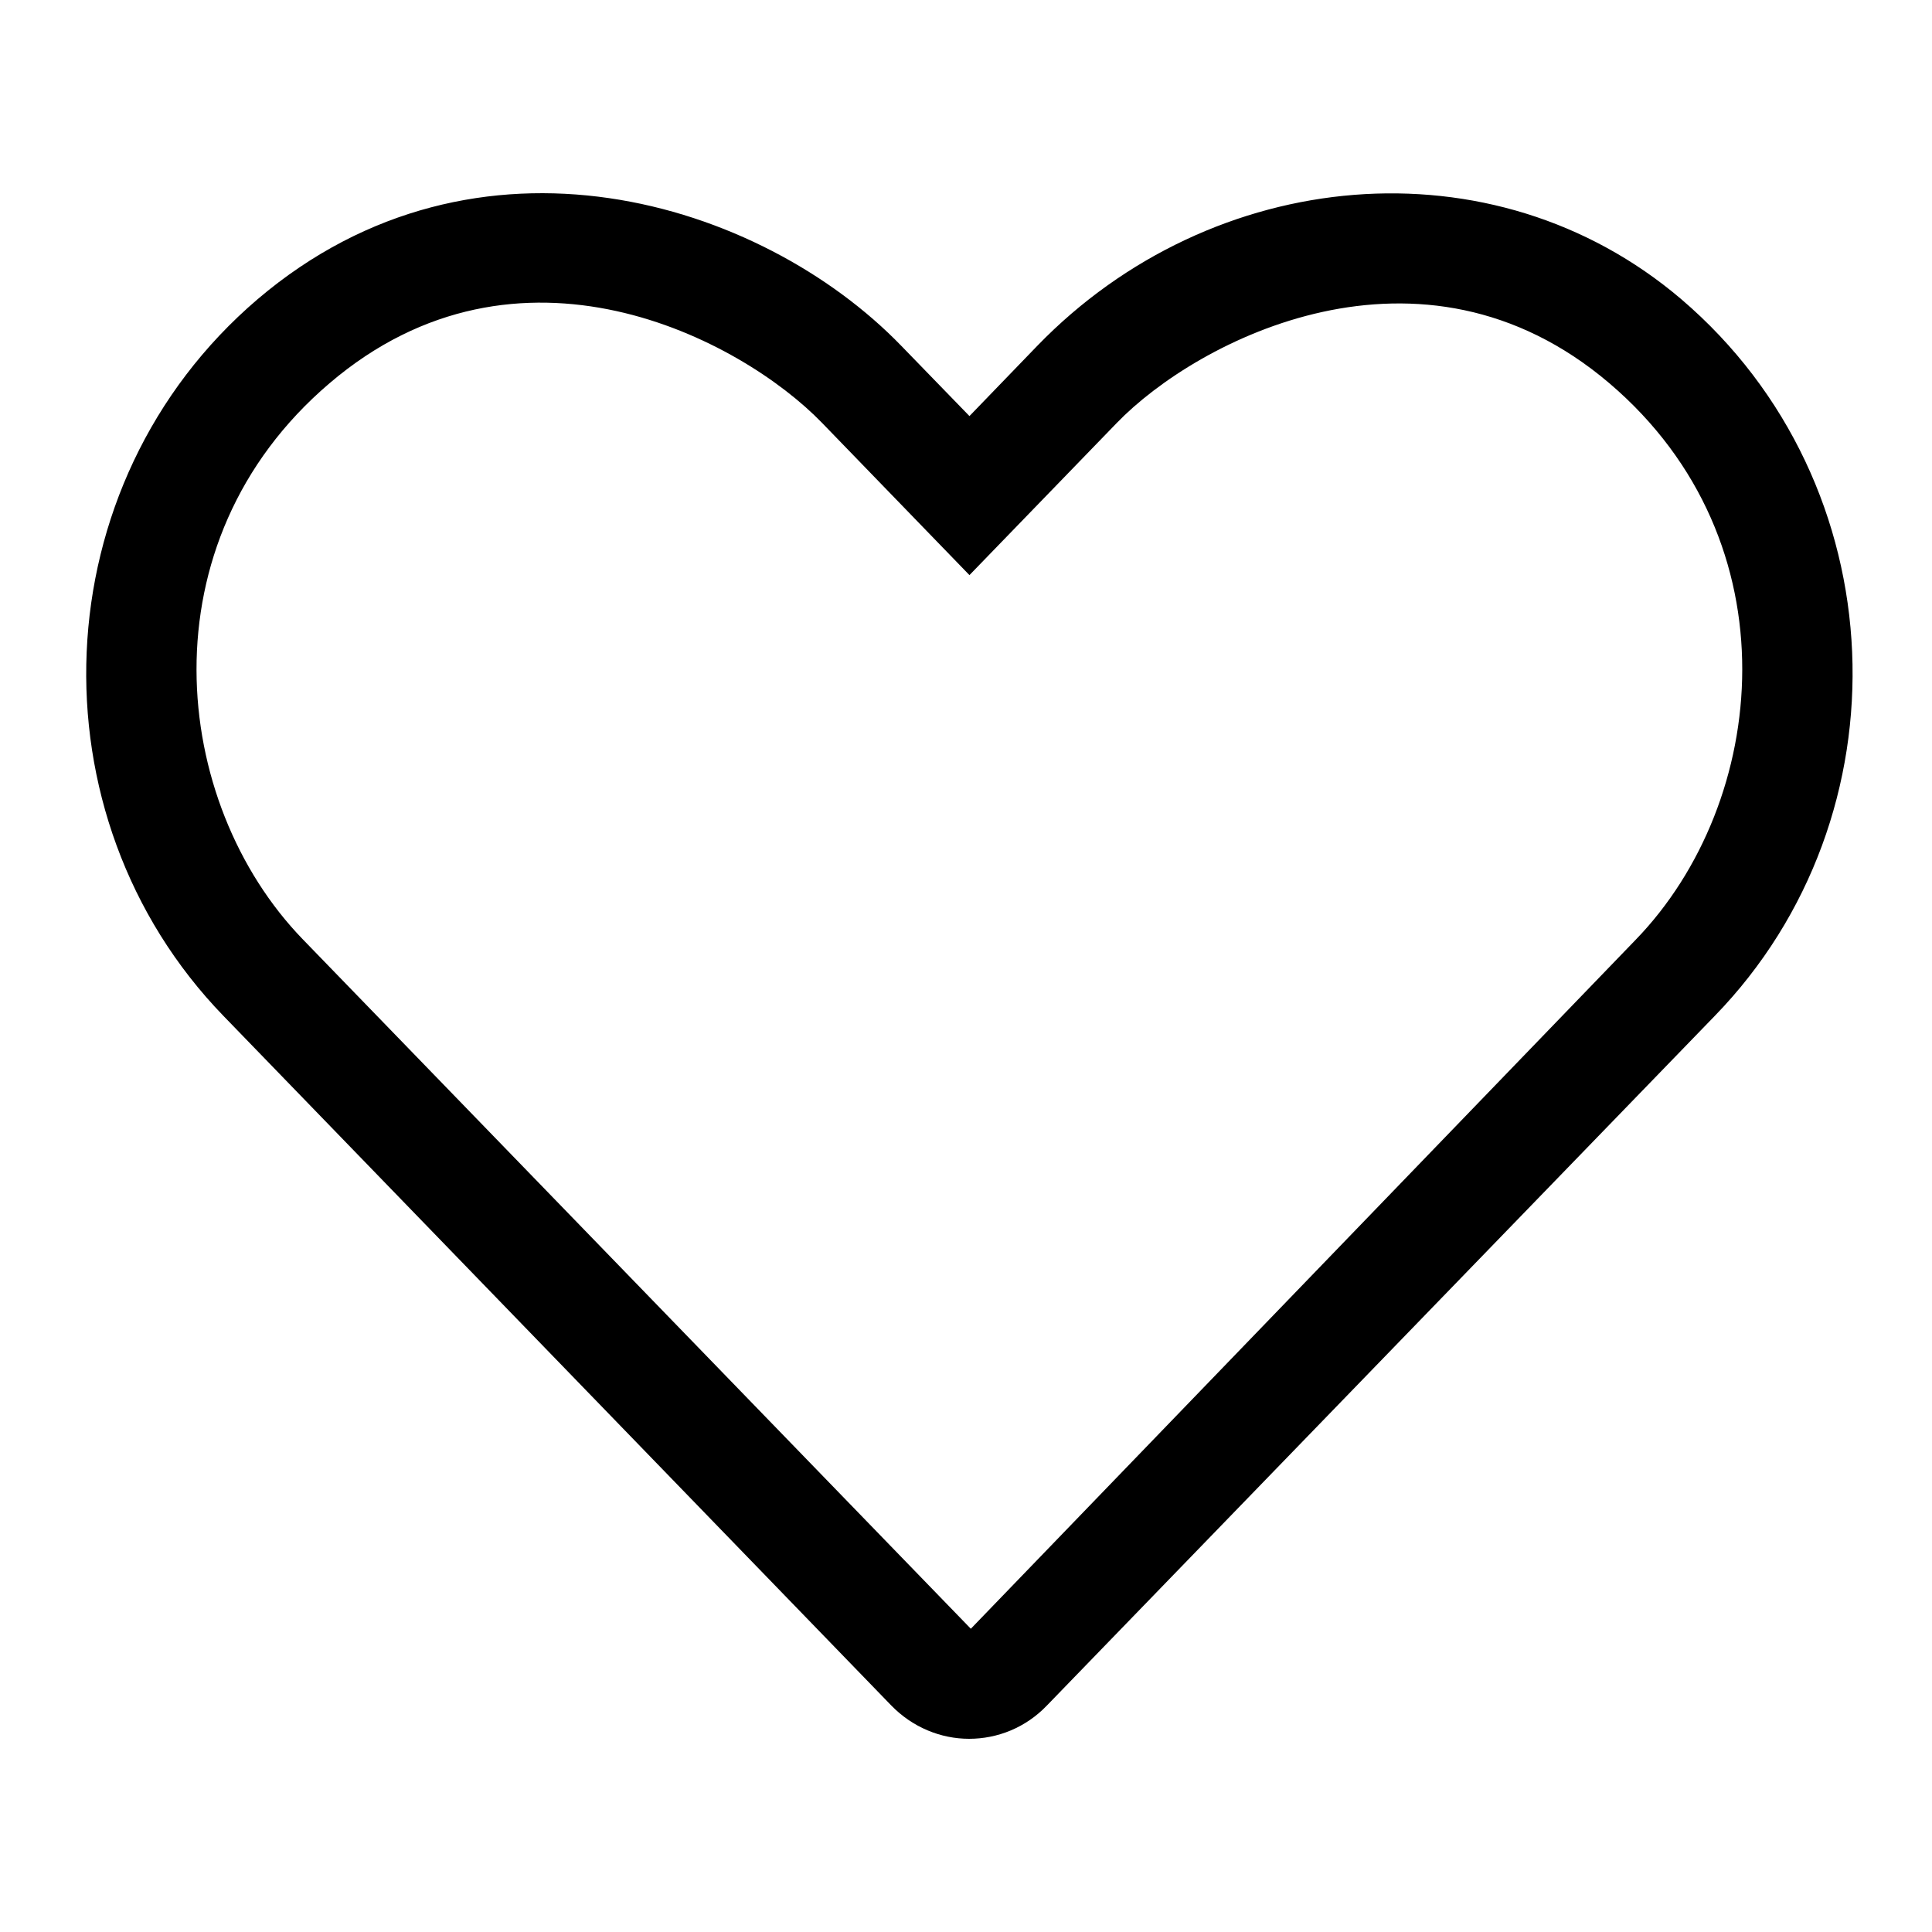 <?xml version="1.0" encoding="UTF-8"?>
<svg width="560px" height="560px" viewBox="0 0 560 560" version="1.1" xmlns="http://www.w3.org/2000/svg" xmlns:xlink="http://www.w3.org/1999/xlink">
    <!-- Generator: sketchtool 51.2 (57519) - http://www.bohemiancoding.com/sketch -->
    <title>heart</title>
    <desc>Created with sketchtool.</desc>
    <defs></defs>
    <g id="Page-1" stroke="none" stroke-width="1" fill="none" fill-rule="evenodd">
        <g id="uA224-heart" fill="#000000" fill-rule="nonzero">
            <g id="heart" transform="translate(24, 56)">
                <path d="M463.3,30.7 C408.8,-15.7 327.3,-8 276.7,44.2 L257,64.6 L237.3,44.3 C196.5,2.1 114.2,-23.3 50.7,30.7 C-12.1,84.3 -15.4,180.5 40.8,238.5 L234.3,438.3 C240.5,444.7 248.7,448 256.9,448 C265.1,448 273.3,444.8 279.5,438.3 L473,238.5 C529.4,180.5 526.1,84.3 463.3,30.7 Z M450.2,216.3 L257.4,416.1 L63.8,216.3 C25.4,176.7 17.4,101.2 71.5,55.1 C126.3,8.3 190.7,42.2 214.3,66.6 L257,110.7 L299.7,66.6 C322.9,42.6 387.9,8.6 442.5,55.1 C496.5,101.1 488.6,176.6 450.2,216.3 Z" id="Shape"></path>
            </g>
        </g>
    </g>
</svg>